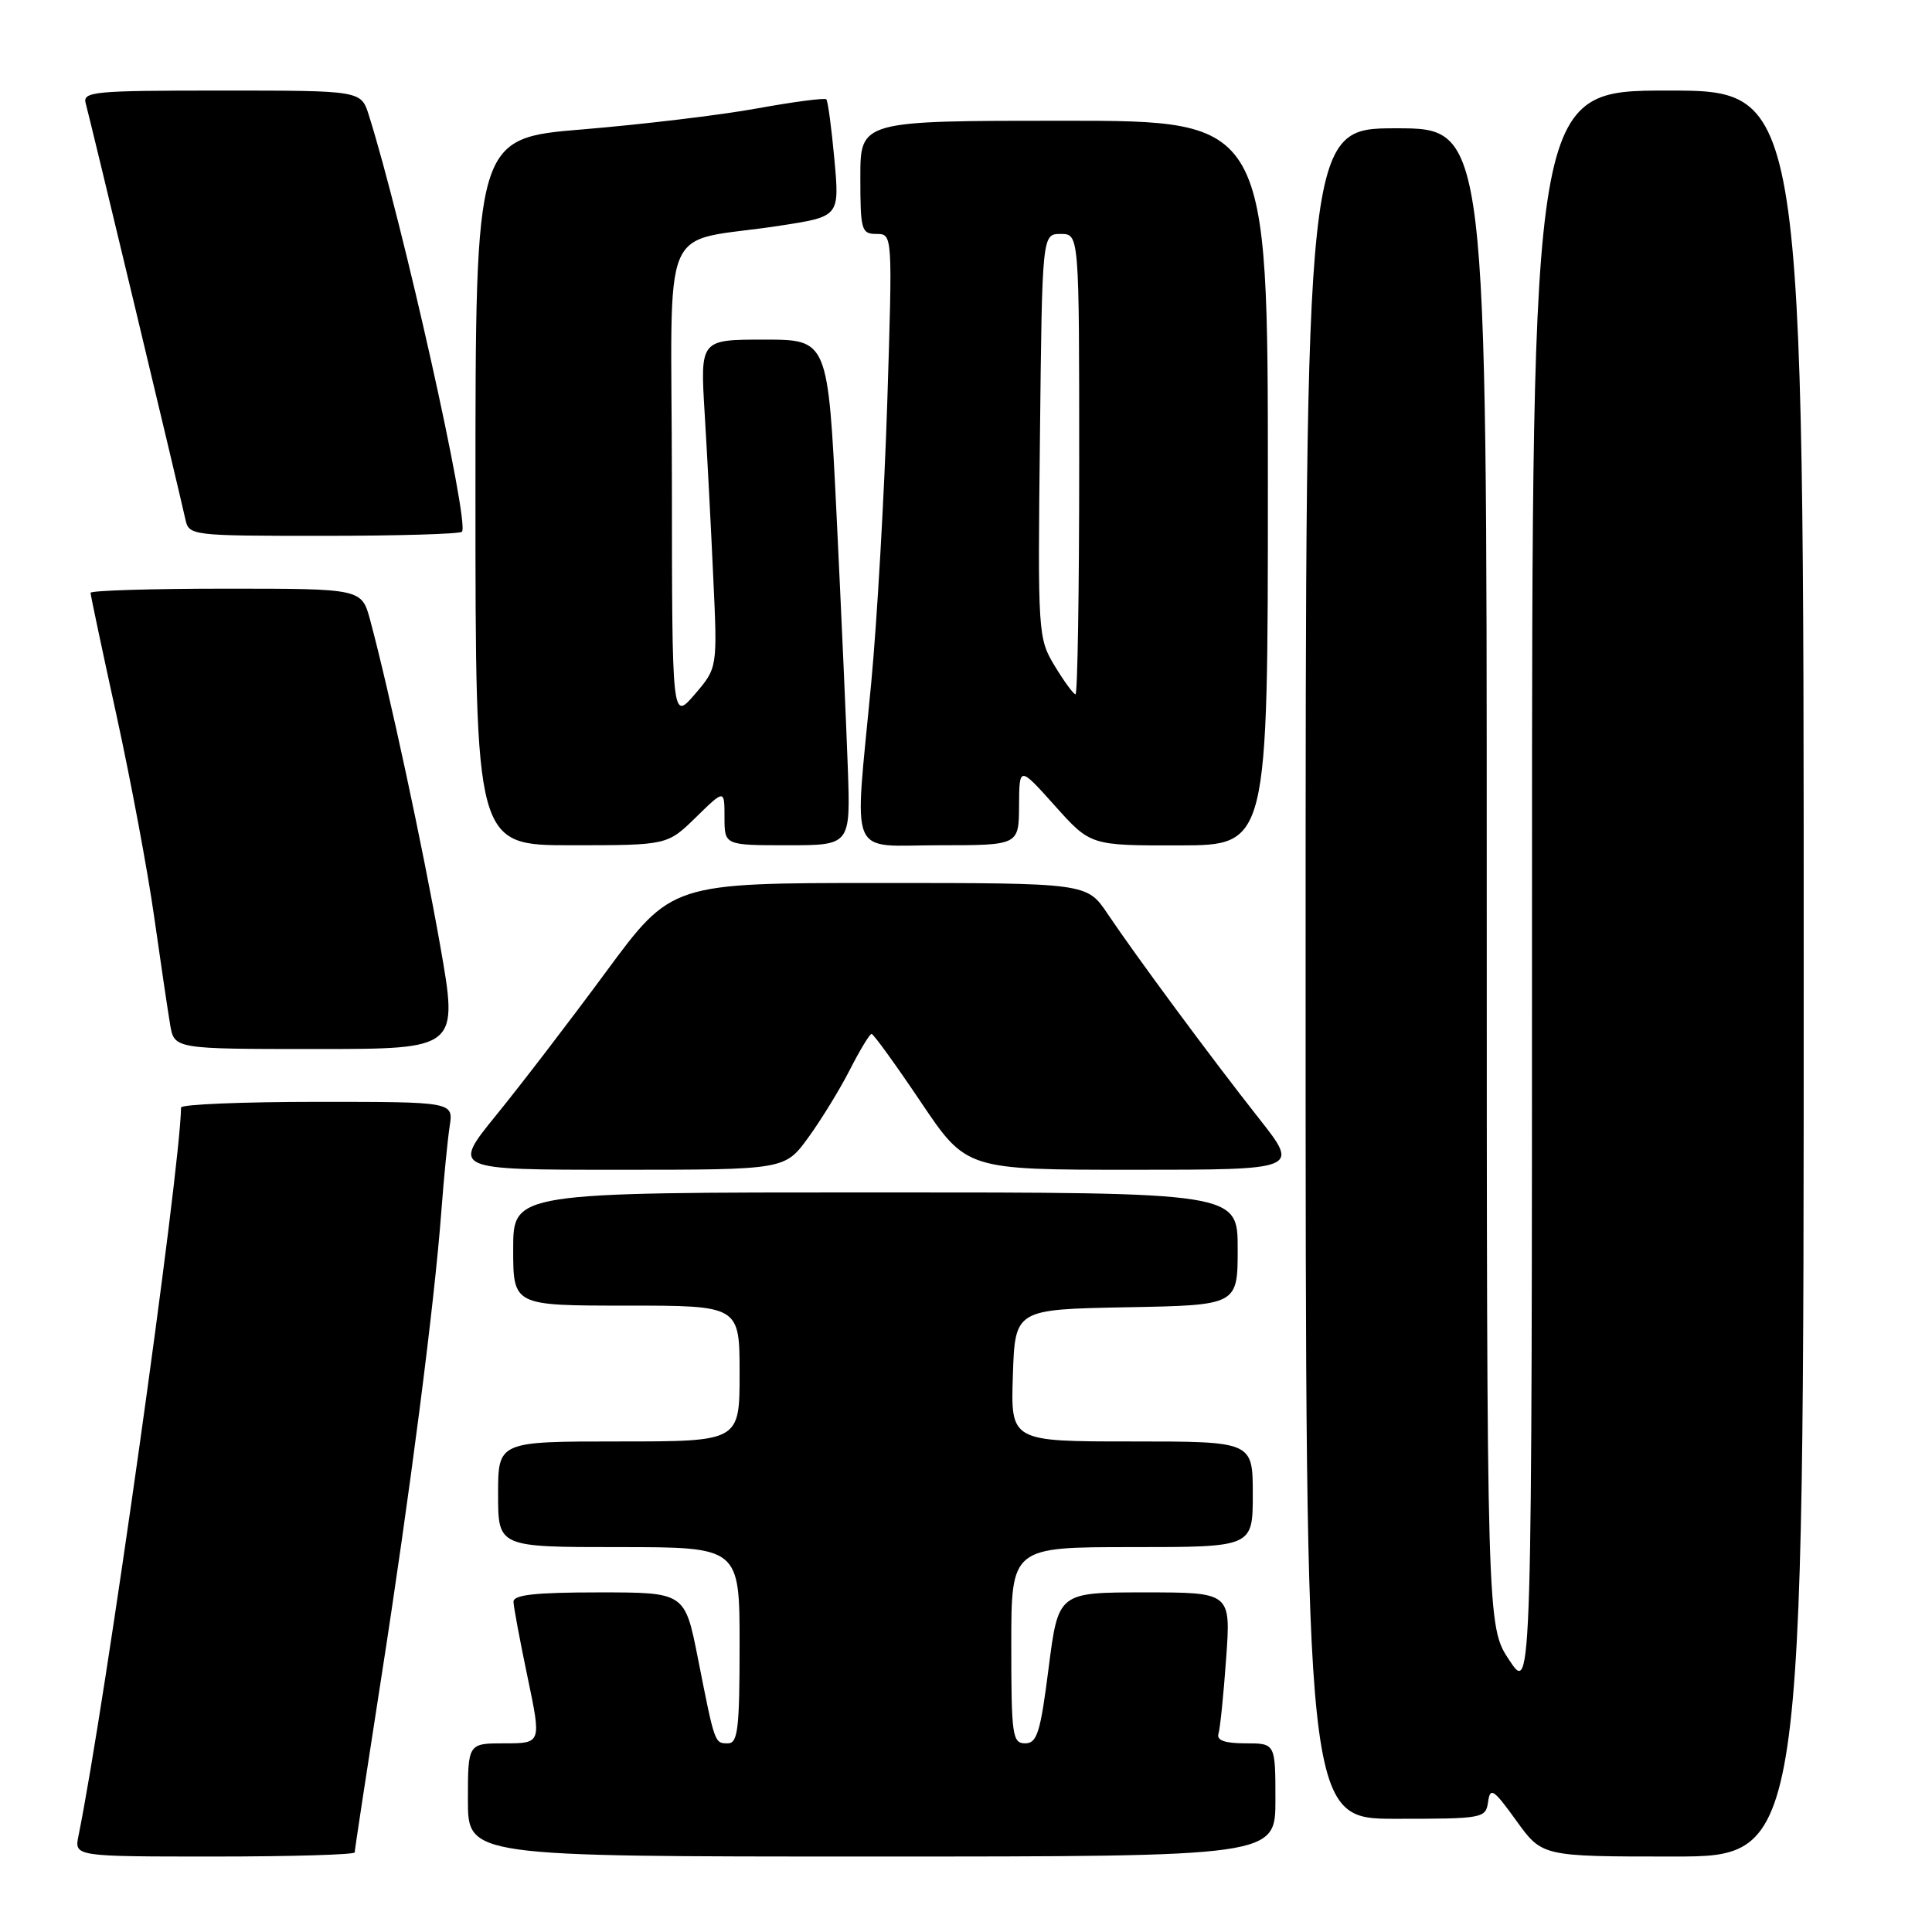 <?xml version="1.0" encoding="UTF-8" standalone="no"?>
<!DOCTYPE svg PUBLIC "-//W3C//DTD SVG 1.1//EN" "http://www.w3.org/Graphics/SVG/1.1/DTD/svg11.dtd" >
<svg xmlns="http://www.w3.org/2000/svg" xmlns:xlink="http://www.w3.org/1999/xlink" version="1.1" viewBox="0 0 256 256">
 <g >
 <path fill="currentColor"
d=" M 47.00 245.45 C 47.00 245.14 48.56 234.90 50.46 222.70 C 54.30 198.10 57.57 172.73 58.48 160.50 C 58.81 156.10 59.31 151.04 59.58 149.25 C 60.09 146.00 60.09 146.00 42.05 146.00 C 32.12 146.00 24.00 146.34 23.99 146.75 C 23.88 155.19 13.89 226.11 10.40 243.25 C 9.84 246.00 9.84 246.00 28.42 246.00 C 38.64 246.00 47.00 245.75 47.00 245.45 Z  M 169.00 238.50 C 169.00 231.00 169.00 231.00 165.03 231.00 C 162.32 231.00 161.19 230.61 161.45 229.75 C 161.67 229.06 162.13 224.56 162.47 219.75 C 163.10 211.00 163.10 211.00 151.66 211.00 C 140.23 211.00 140.23 211.00 138.95 221.00 C 137.86 229.58 137.42 231.00 135.84 231.00 C 134.15 231.00 134.00 229.95 134.00 218.00 C 134.00 205.00 134.00 205.00 150.00 205.00 C 166.00 205.00 166.00 205.00 166.00 198.00 C 166.00 191.00 166.00 191.00 149.96 191.00 C 133.92 191.00 133.92 191.00 134.21 182.25 C 134.50 173.50 134.50 173.50 149.25 173.22 C 164.00 172.95 164.00 172.95 164.00 165.47 C 164.00 158.00 164.00 158.00 116.00 158.00 C 68.00 158.00 68.00 158.00 68.00 165.50 C 68.00 173.00 68.00 173.00 83.00 173.00 C 98.00 173.00 98.00 173.00 98.00 182.00 C 98.00 191.00 98.00 191.00 82.00 191.00 C 66.00 191.00 66.00 191.00 66.00 198.00 C 66.00 205.00 66.00 205.00 82.00 205.00 C 98.00 205.00 98.00 205.00 98.00 218.00 C 98.00 229.01 97.77 231.00 96.47 231.00 C 94.68 231.00 94.73 231.13 92.48 219.75 C 90.75 211.00 90.75 211.00 79.37 211.00 C 70.92 211.00 68.01 211.32 68.04 212.25 C 68.06 212.94 68.90 217.44 69.91 222.25 C 71.74 231.00 71.74 231.00 66.87 231.00 C 62.00 231.00 62.00 231.00 62.00 238.50 C 62.00 246.00 62.00 246.00 115.50 246.00 C 169.00 246.00 169.00 246.00 169.00 238.50 Z  M 239.00 129.00 C 239.00 12.00 239.00 12.00 221.00 12.00 C 203.00 12.00 203.00 12.00 203.00 118.25 C 202.99 224.50 202.99 224.50 200.00 220.00 C 197.01 215.50 197.01 215.50 197.00 116.25 C 197.00 17.00 197.00 17.00 185.00 17.00 C 173.00 17.00 173.00 17.00 173.00 129.00 C 173.00 241.00 173.00 241.00 184.93 241.00 C 196.54 241.00 196.87 240.94 197.18 238.75 C 197.46 236.77 197.90 237.06 200.92 241.25 C 204.34 246.00 204.34 246.00 221.67 246.00 C 239.00 246.00 239.00 246.00 239.00 129.00 Z  M 107.09 150.75 C 108.79 148.41 111.28 144.36 112.61 141.75 C 113.94 139.14 115.24 137.00 115.49 137.00 C 115.74 137.00 118.67 141.05 122.00 146.00 C 128.05 155.00 128.05 155.00 150.12 155.00 C 172.18 155.00 172.18 155.00 166.86 148.25 C 160.56 140.26 150.61 126.81 146.76 121.08 C 144.02 117.00 144.02 117.00 116.50 117.00 C 88.99 117.00 88.99 117.00 80.32 128.75 C 75.56 135.21 69.01 143.76 65.76 147.75 C 59.87 155.00 59.87 155.00 81.93 155.00 C 103.99 155.00 103.99 155.00 107.09 150.75 Z  M 58.32 125.25 C 56.04 112.33 51.57 91.54 49.05 82.17 C 47.92 78.00 47.92 78.00 29.96 78.00 C 20.08 78.00 12.00 78.25 12.00 78.55 C 12.00 78.86 13.55 86.17 15.44 94.80 C 17.33 103.44 19.58 115.45 20.43 121.50 C 21.29 127.55 22.24 133.96 22.54 135.75 C 23.09 139.00 23.09 139.00 41.91 139.00 C 60.74 139.00 60.74 139.00 58.32 125.25 Z  M 92.21 108.30 C 96.00 104.59 96.00 104.59 96.00 108.30 C 96.00 112.00 96.00 112.00 104.35 112.00 C 112.70 112.00 112.70 112.00 112.34 101.75 C 112.14 96.11 111.47 81.04 110.85 68.25 C 109.71 45.00 109.71 45.00 101.25 45.00 C 92.78 45.00 92.78 45.00 93.37 54.75 C 93.70 60.11 94.21 69.90 94.51 76.50 C 95.07 88.50 95.07 88.50 92.06 92.00 C 89.05 95.50 89.05 95.50 89.03 63.86 C 89.00 27.83 87.06 32.42 103.37 29.90 C 111.25 28.69 111.25 28.69 110.56 21.11 C 110.18 16.95 109.70 13.37 109.49 13.16 C 109.28 12.95 105.14 13.49 100.30 14.37 C 95.46 15.25 85.09 16.49 77.25 17.14 C 63.00 18.31 63.00 18.31 63.00 65.16 C 63.00 112.00 63.00 112.00 75.71 112.00 C 88.42 112.00 88.42 112.00 92.21 108.30 Z  M 135.03 106.75 C 135.06 101.50 135.06 101.50 139.78 106.77 C 144.50 112.04 144.50 112.04 156.25 112.02 C 168.00 112.00 168.00 112.00 168.00 64.00 C 168.00 16.00 168.00 16.00 141.00 16.00 C 114.00 16.00 114.00 16.00 114.00 23.50 C 114.00 30.49 114.14 31.00 116.14 31.00 C 118.27 31.00 118.27 31.00 117.57 53.25 C 117.18 65.49 116.22 82.25 115.44 90.50 C 113.19 114.33 112.21 112.00 124.50 112.00 C 135.00 112.00 135.00 112.00 135.03 106.75 Z  M 61.21 70.46 C 62.27 69.39 53.35 29.46 48.87 15.25 C 47.84 12.00 47.84 12.00 29.36 12.00 C 12.22 12.00 10.90 12.13 11.37 13.75 C 11.88 15.54 23.65 64.66 24.55 68.75 C 25.03 70.98 25.19 71.00 42.85 71.00 C 52.65 71.00 60.91 70.76 61.21 70.46 Z  M 139.76 88.25 C 137.54 84.57 137.50 84.03 137.80 57.75 C 138.09 31.00 138.09 31.00 140.55 31.00 C 143.00 31.00 143.00 31.00 143.00 61.50 C 143.00 78.28 142.78 92.00 142.51 92.00 C 142.25 92.00 141.01 90.31 139.76 88.25 Z "/>
</g>
</svg>